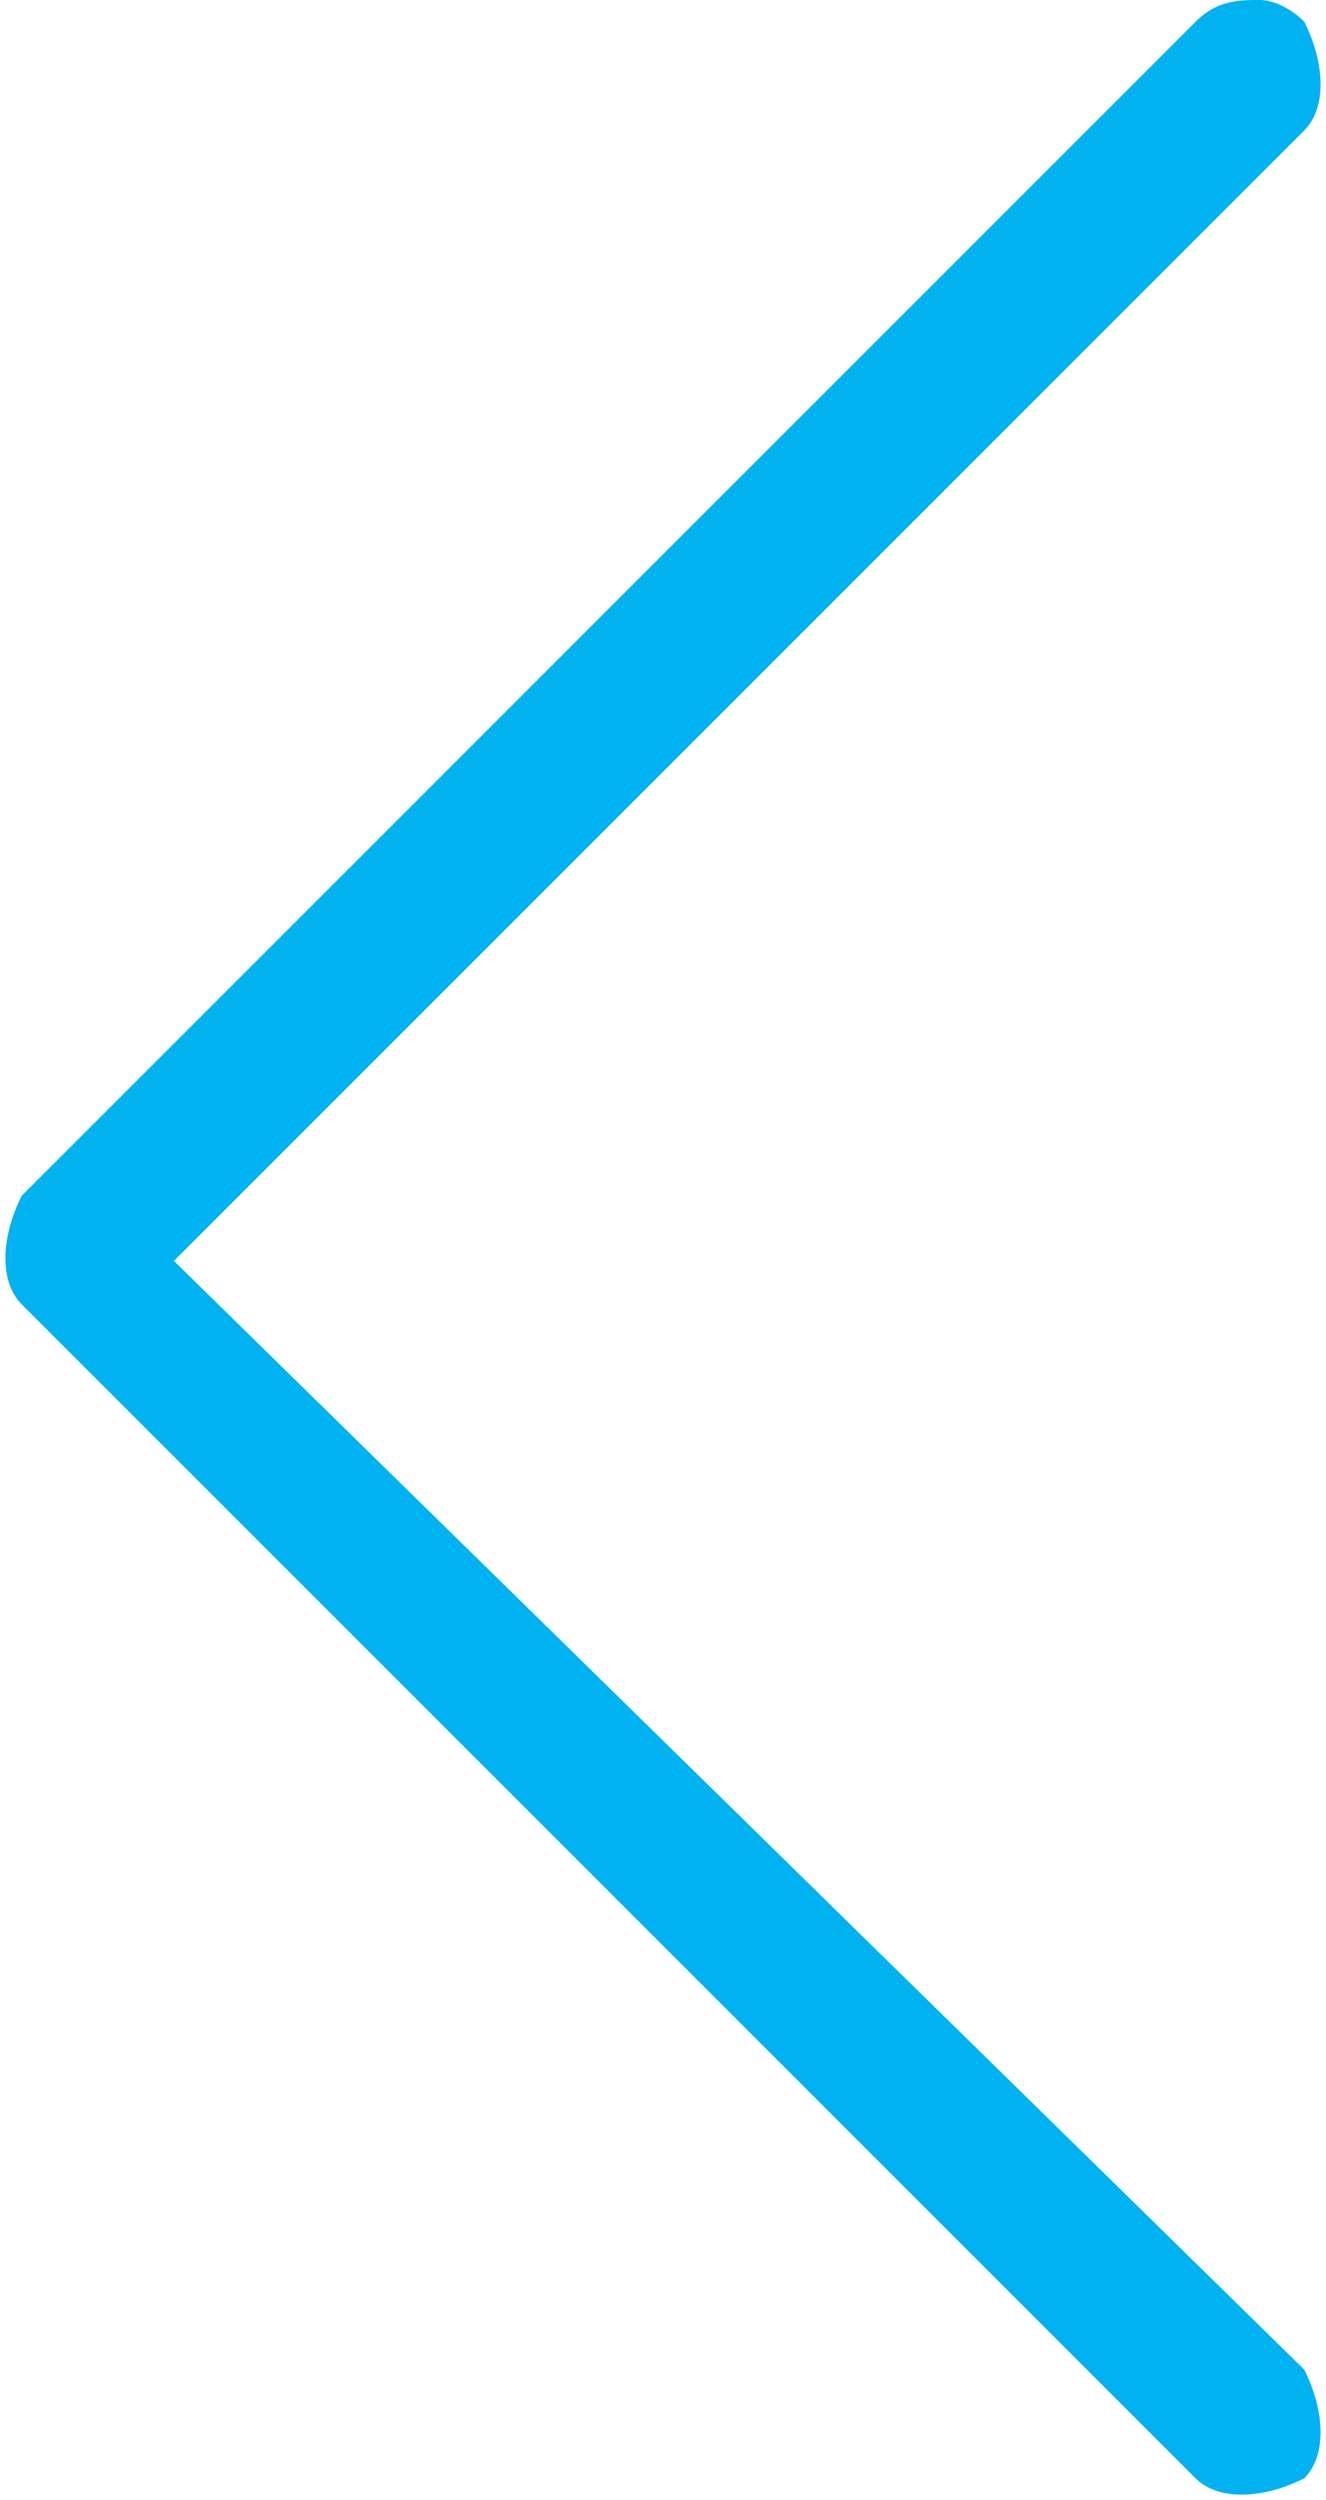 <svg xmlns="http://www.w3.org/2000/svg" width="6.1" height="11.5" viewBox="0 0 6.1 11.5"><path fill="#00B2EF" d="M.1 6l5.4 5.4c.1.1.3.1.5 0 .1-.1.1-.3 0-.5L.8 5.8 6 .6c.1-.1.1-.3 0-.5-.1-.1-.2-.1-.2-.1-.1 0-.2 0-.3.1L.1 5.5c-.1.2-.1.4 0 .5z"/></svg>